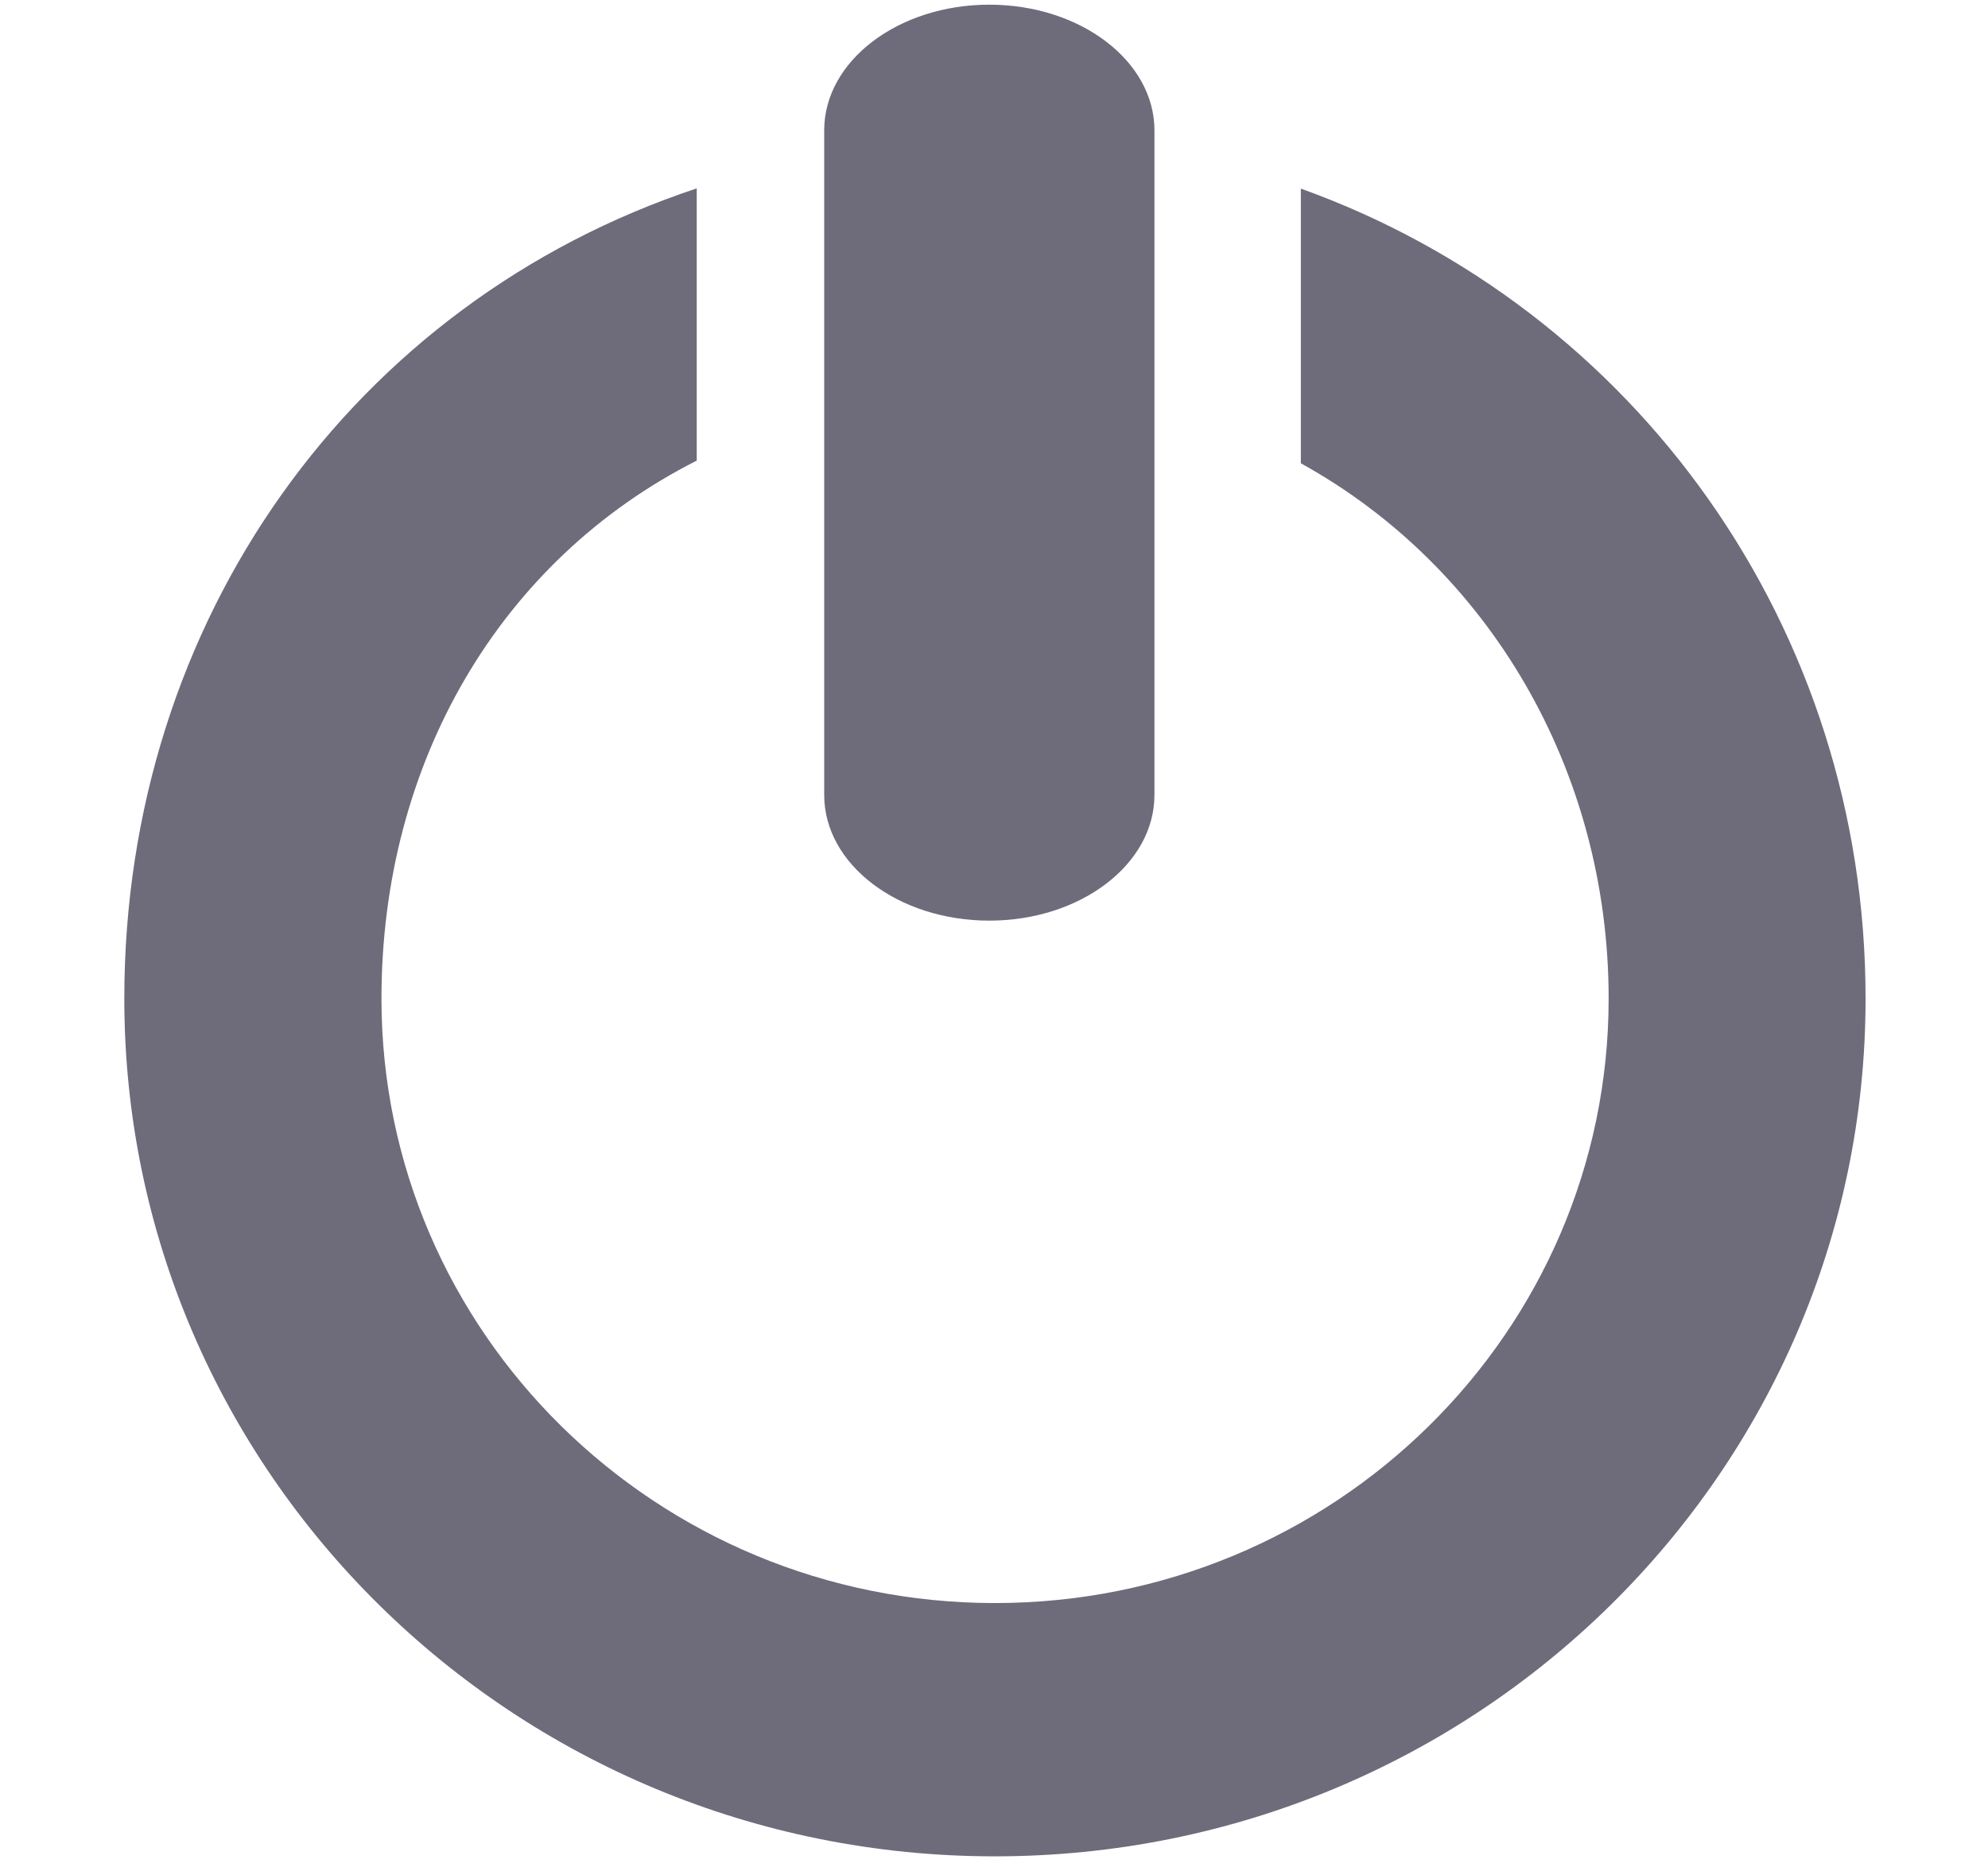 <svg width="17" height="16" viewBox="0 0 17 16" fill="none" xmlns="http://www.w3.org/2000/svg">
<path fill-rule="evenodd" clip-rule="evenodd" d="M11.124 1.613V3.962C12.73 4.849 13.756 6.586 13.756 8.54C13.756 11.394 11.406 13.709 8.508 13.709C5.612 13.709 3.262 11.395 3.262 8.54C3.262 6.523 4.274 4.791 5.958 3.939V1.611C3.021 2.586 1.063 5.304 1.063 8.54C1.063 12.592 4.397 15.875 8.507 15.875C12.618 15.875 15.953 12.592 15.953 8.54C15.954 5.363 13.98 2.638 11.124 1.613Z" fill="#6E6B7B"/>
<path fill-rule="evenodd" clip-rule="evenodd" d="M8.46 7.873C9.238 7.873 9.872 7.393 9.872 6.798V1.115C9.872 0.521 9.238 0.04 8.46 0.04C7.681 0.04 7.048 0.521 7.048 1.115V6.798C7.048 7.393 7.681 7.873 8.46 7.873Z" fill="#6E6B7B"/>
</svg>
